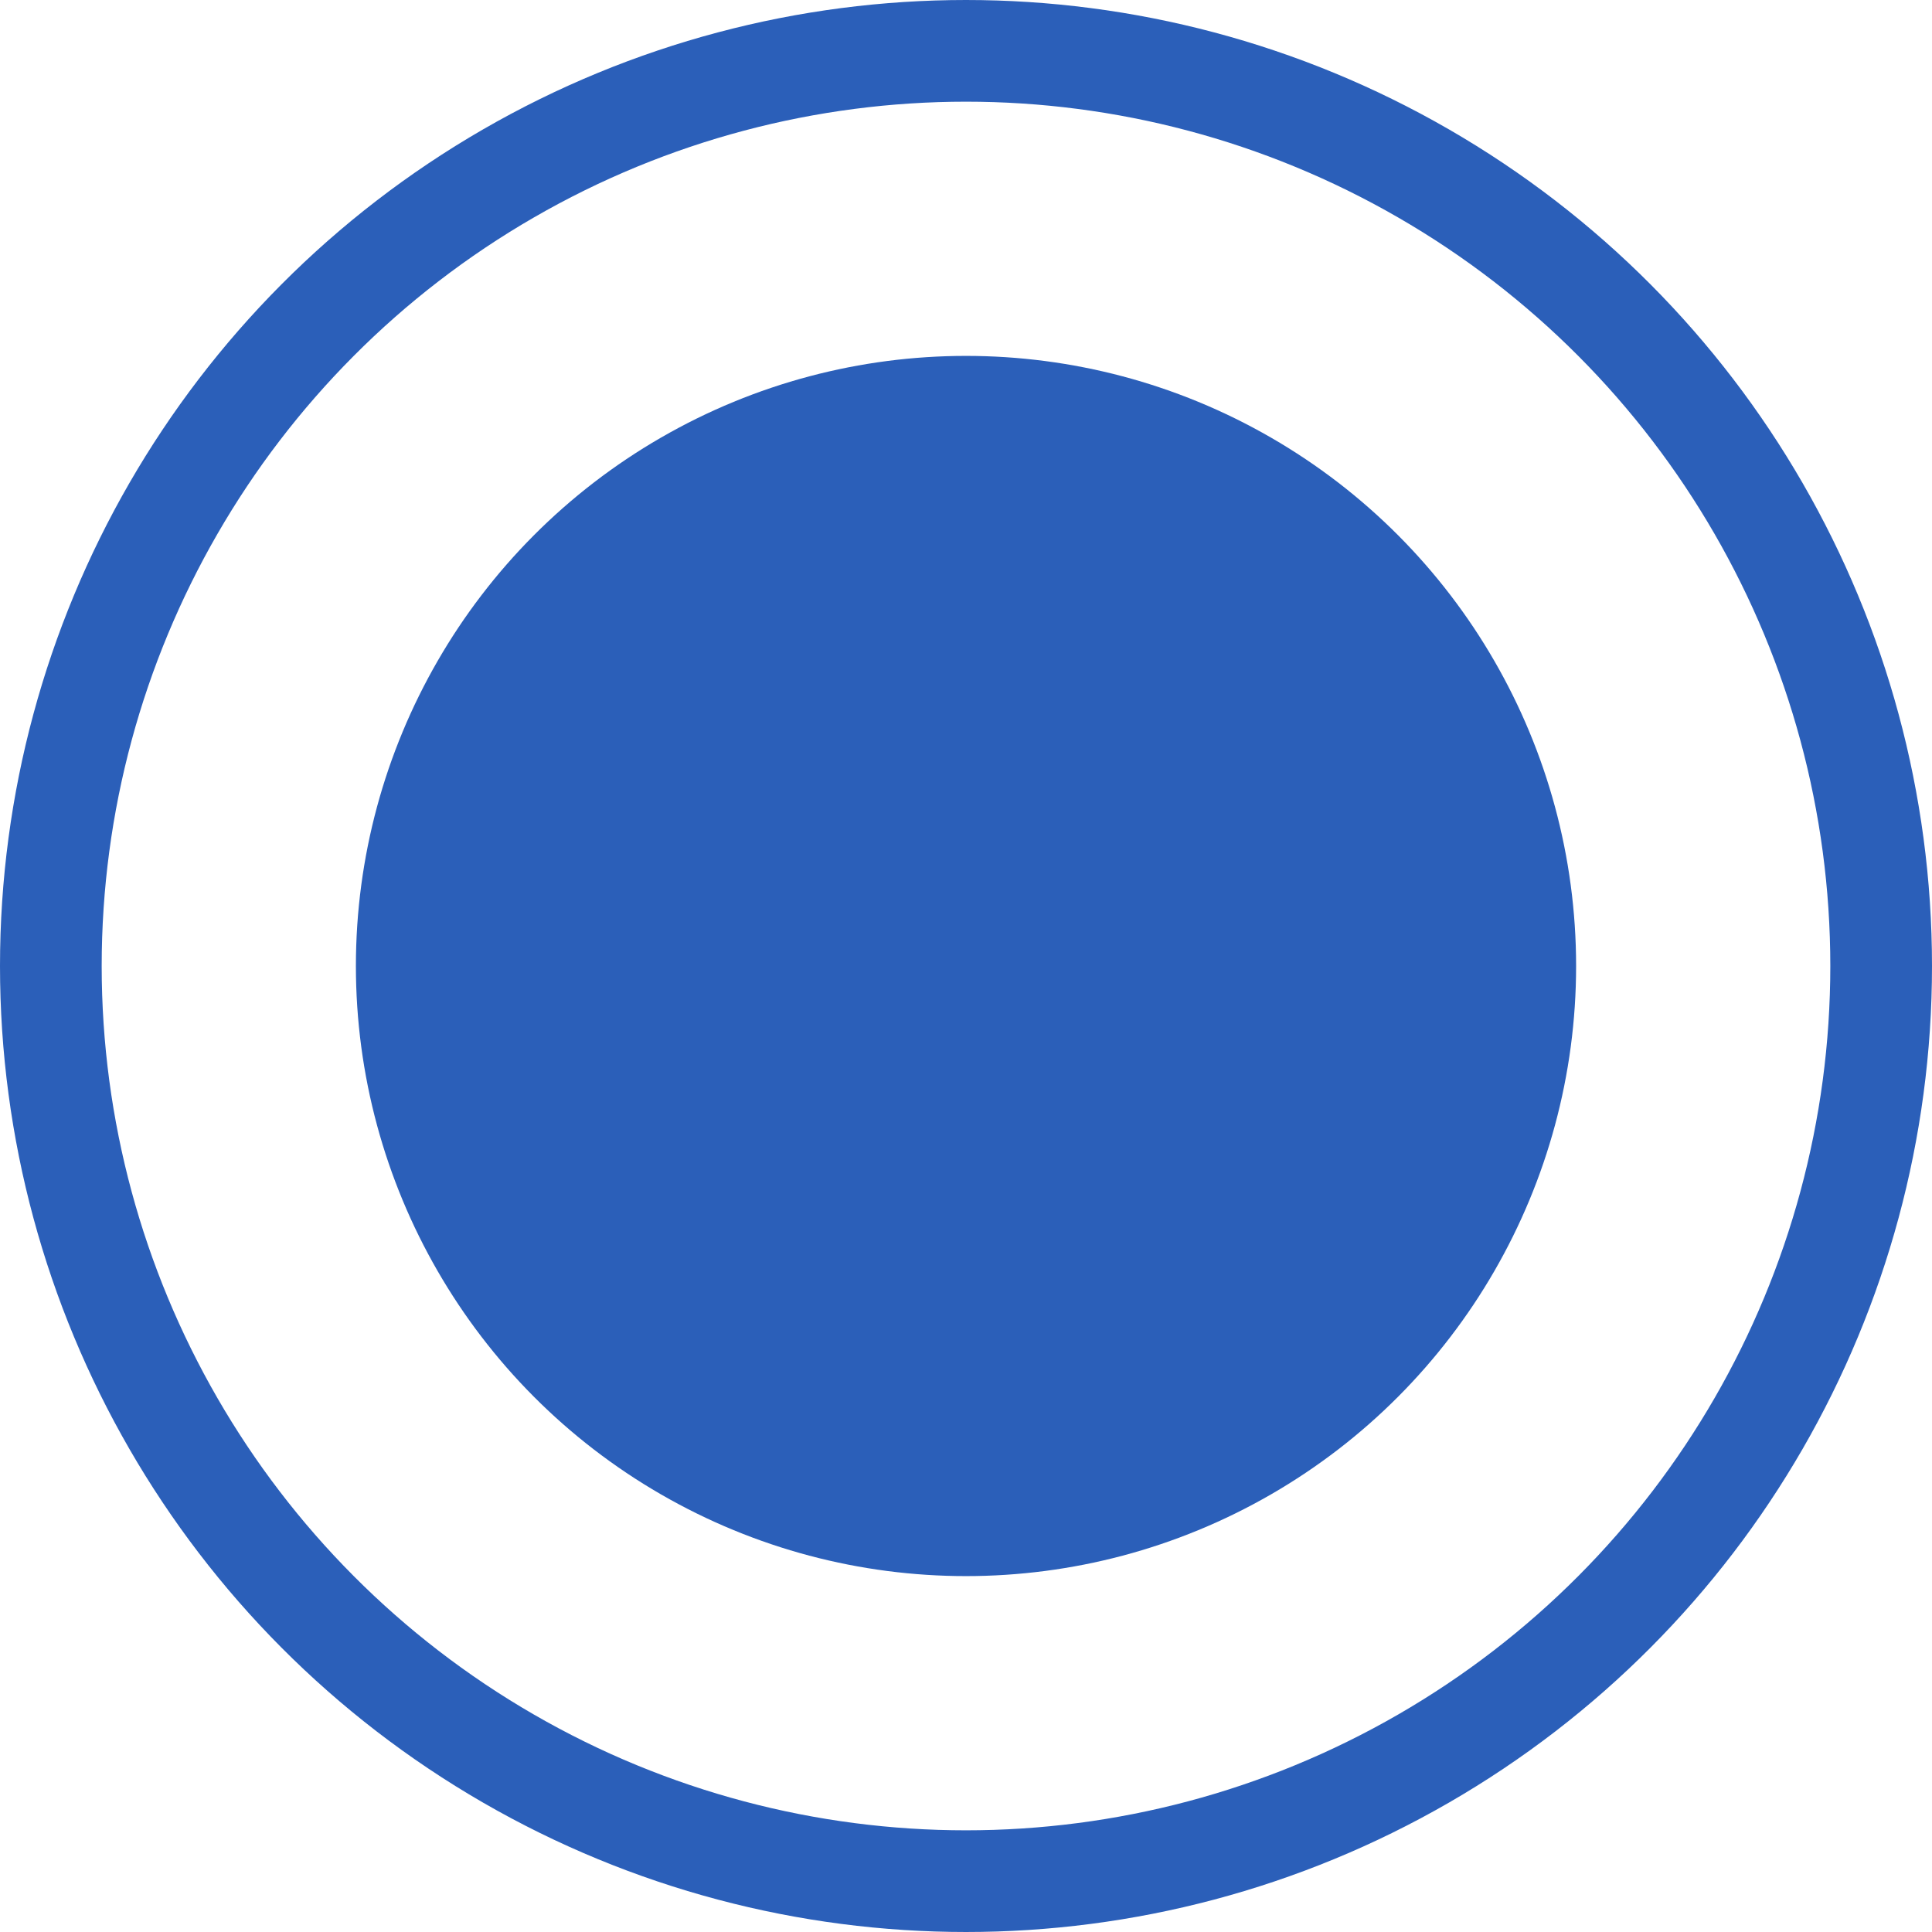 <svg xmlns="http://www.w3.org/2000/svg" width="36" height="36" viewBox="-1 -1 38 38"><circle cx="18" cy="18" r="18" stroke="#2b5fb9" stroke-width="2" fill="none"/><circle cx="18" cy="18" r="12" fill="#2b5fb9"/></svg>